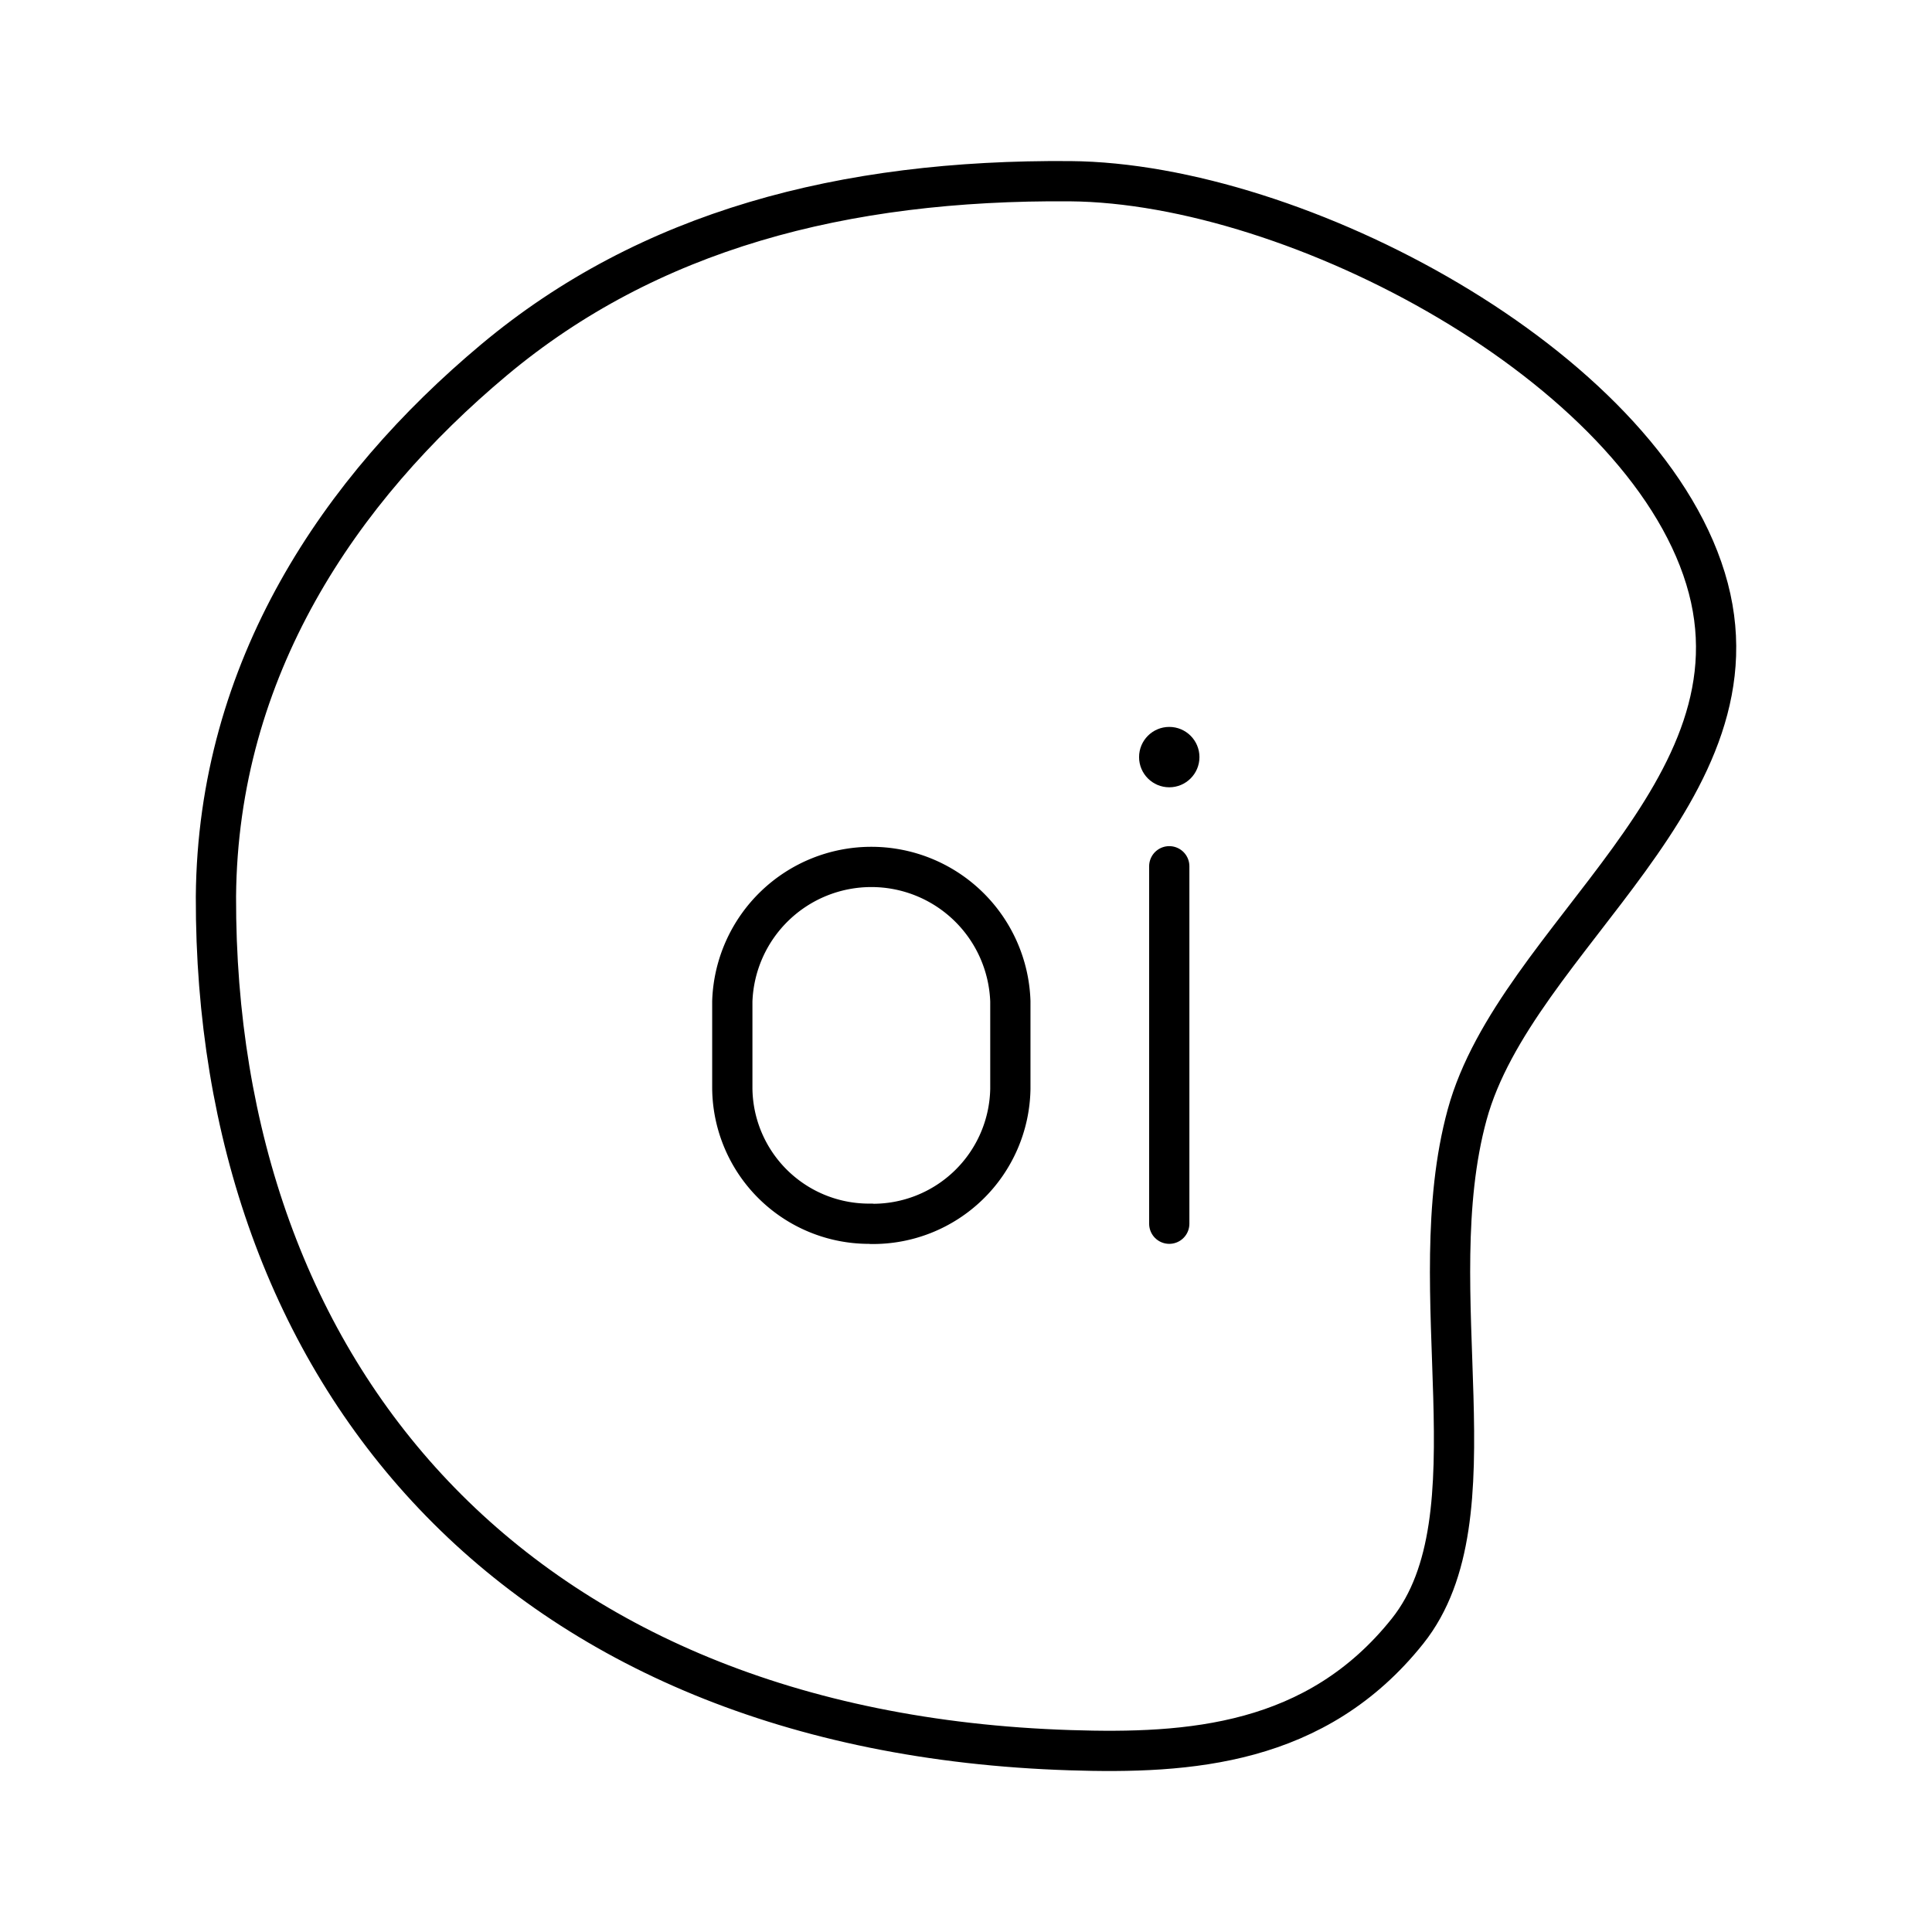 <svg xmlns="http://www.w3.org/2000/svg" width="3em" height="3em" viewBox="0 0 48 48"><path fill="none" stroke="currentColor" stroke-linecap="round" stroke-linejoin="round" d="M21.648 30.403a3.397 3.397 0 0 1-3.454-3.355v-2.171a3.456 3.456 0 0 1 6.908 0v2.178a3.414 3.414 0 0 1-3.454 3.352Z"/><circle cx="29.05" cy="18.81" r=".75" fill="currentColor"/><path fill="none" stroke="currentColor" stroke-linecap="round" stroke-linejoin="round" d="M29.05 21.522v8.881M5.365 22.277c.045-5.664 3.073-10.126 6.908-13.335s8.666-4.484 14.31-4.44s14.17 4.577 15.79 9.868s-4.715 8.902-5.922 13.323s.786 9.987-1.48 12.83s-5.424 3.056-8.388 2.96c-13.823-.445-21.246-9.38-21.218-21.206"/></svg>
